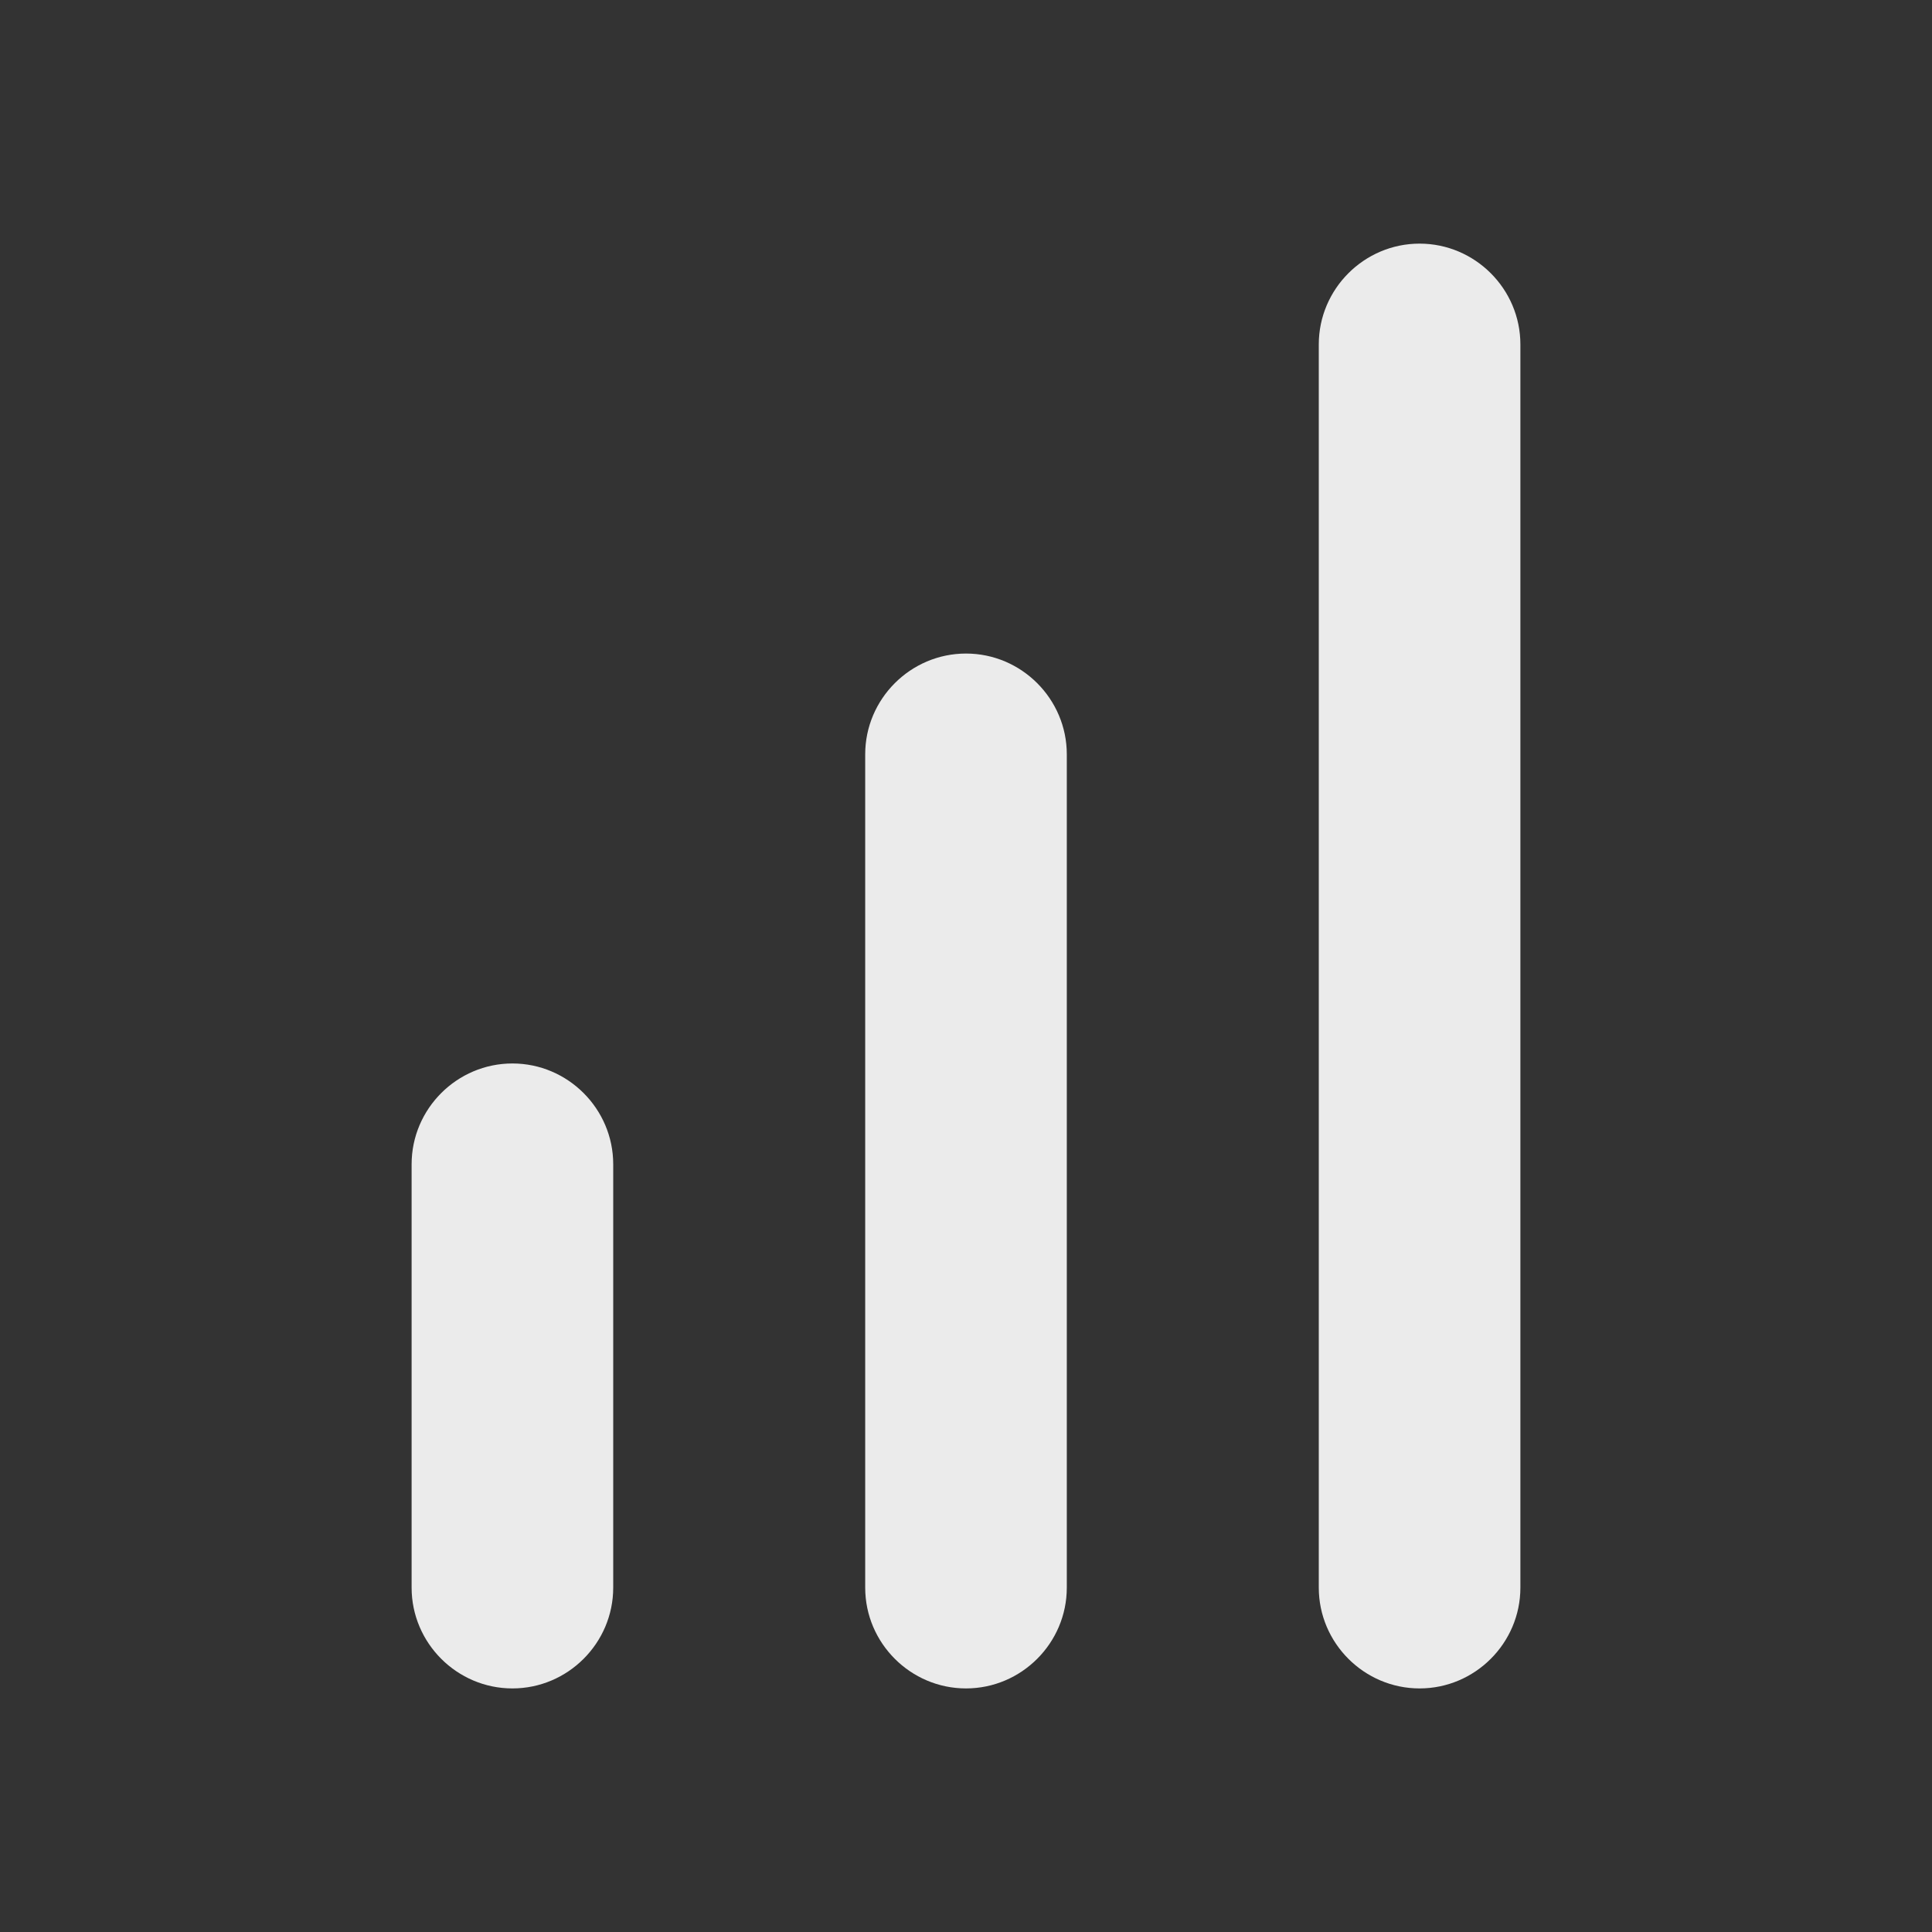 <!-- Generated by IcoMoon.io -->
<svg version="1.1" xmlns="http://www.w3.org/2000/svg" width="40" height="40" viewBox="0 0 40 40">
<rect x="0" y="0" width="40" height="40" fill="#333333" stroke="none"/>
<title>di-graph-bar</title>
<path fill="#ebebeb" d="M29.391 34.957c-1.148 0-2.087-0.939-2.087-2.087v-25.739c0-1.148 0.939-2.087 2.087-2.087s2.087 0.939 2.087 2.087v25.739c0 1.148-0.939 2.087-2.087 2.087zM22.087 32.87v-17.252c0-1.148-0.939-2.087-2.087-2.087s-2.087 0.939-2.087 2.087v17.252c0 1.148 0.939 2.087 2.087 2.087s2.087-0.939 2.087-2.087zM12.696 32.87v-8.765c0-1.148-0.939-2.087-2.087-2.087s-2.087 0.939-2.087 2.087v8.765c0 1.148 0.939 2.087 2.087 2.087s2.087-0.939 2.087-2.087z"></path>
</svg>
